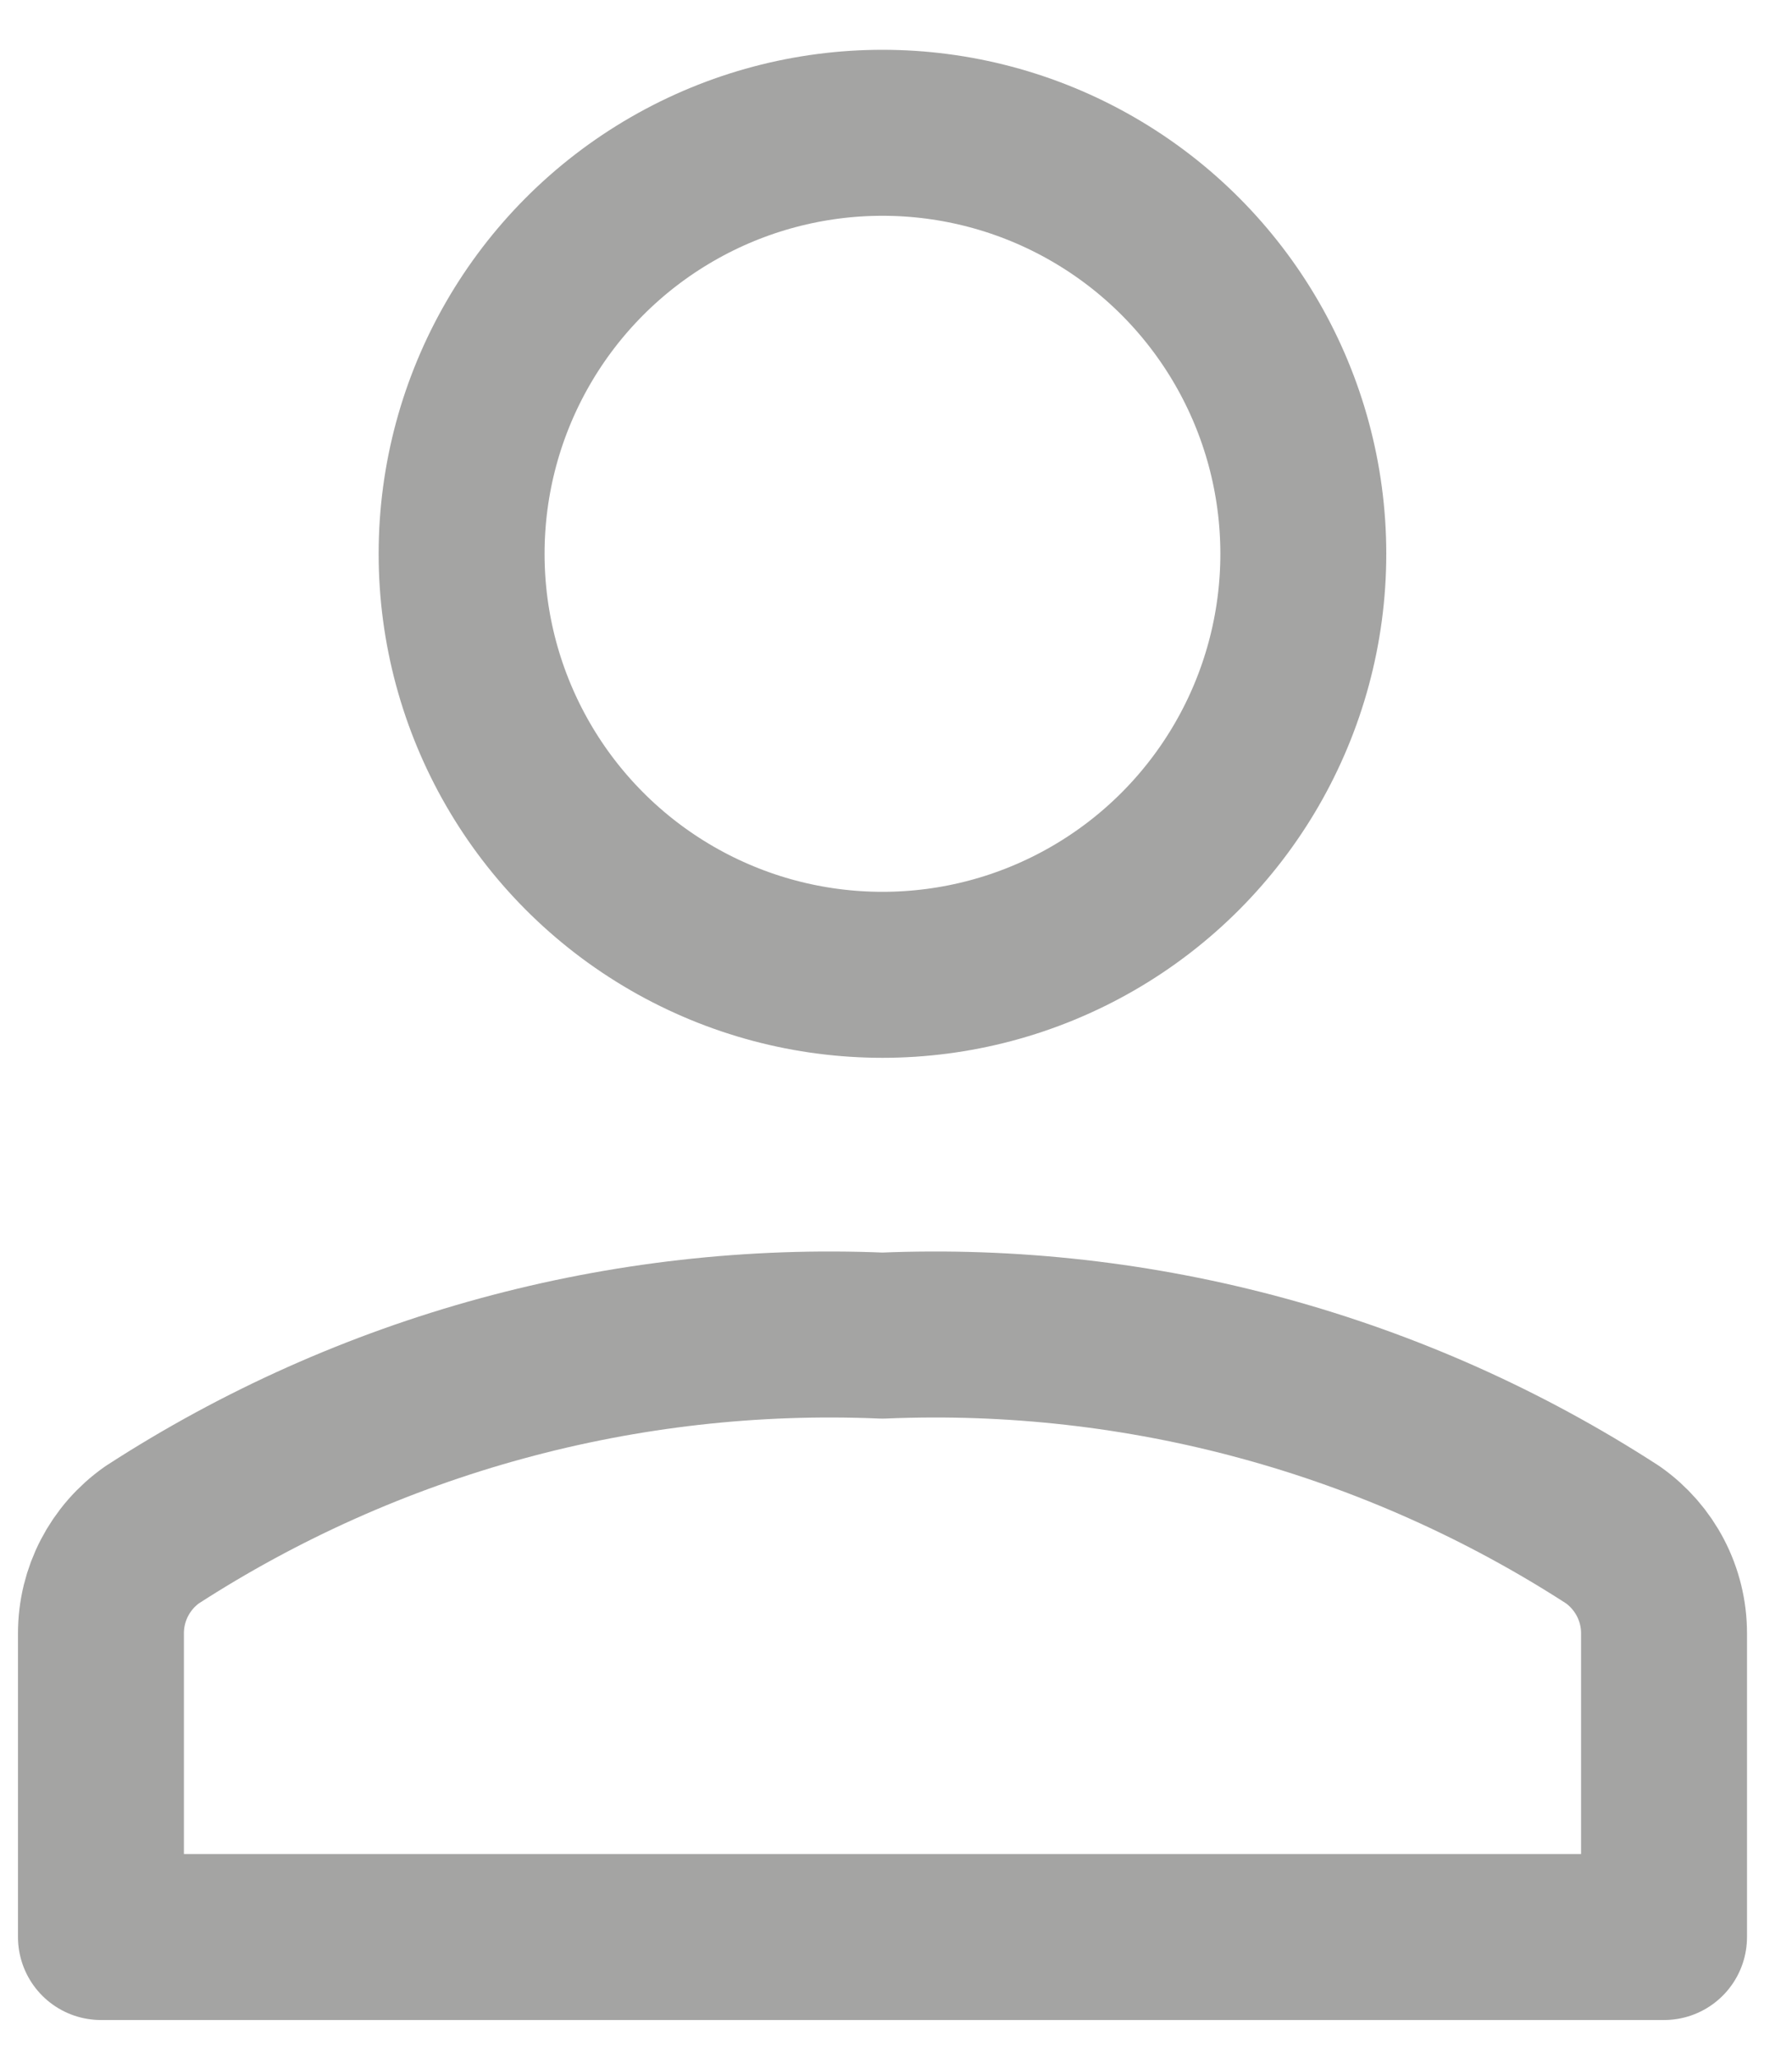 <svg width="27" height="31" viewBox="0 0 27 31" fill="none" xmlns="http://www.w3.org/2000/svg">
<path fill-rule="evenodd" clip-rule="evenodd" d="M25.072 24.602C25.073 24.01 24.784 23.456 24.3 23.116C21.032 21 17.186 19.951 13.296 20.116C9.406 19.951 5.561 21 2.292 23.116C1.808 23.456 1.52 24.01 1.521 24.602V29.174H25.072V24.602Z" stroke="#1D1D1B" stroke-opacity="0.4" stroke-width="2.5" stroke-linecap="round" stroke-linejoin="round"/>
<circle cx="13.296" cy="8.341" r="6.341" stroke="#1D1D1B" stroke-opacity="0.4" stroke-width="2.5" stroke-linecap="round" stroke-linejoin="round"/>
</svg>
